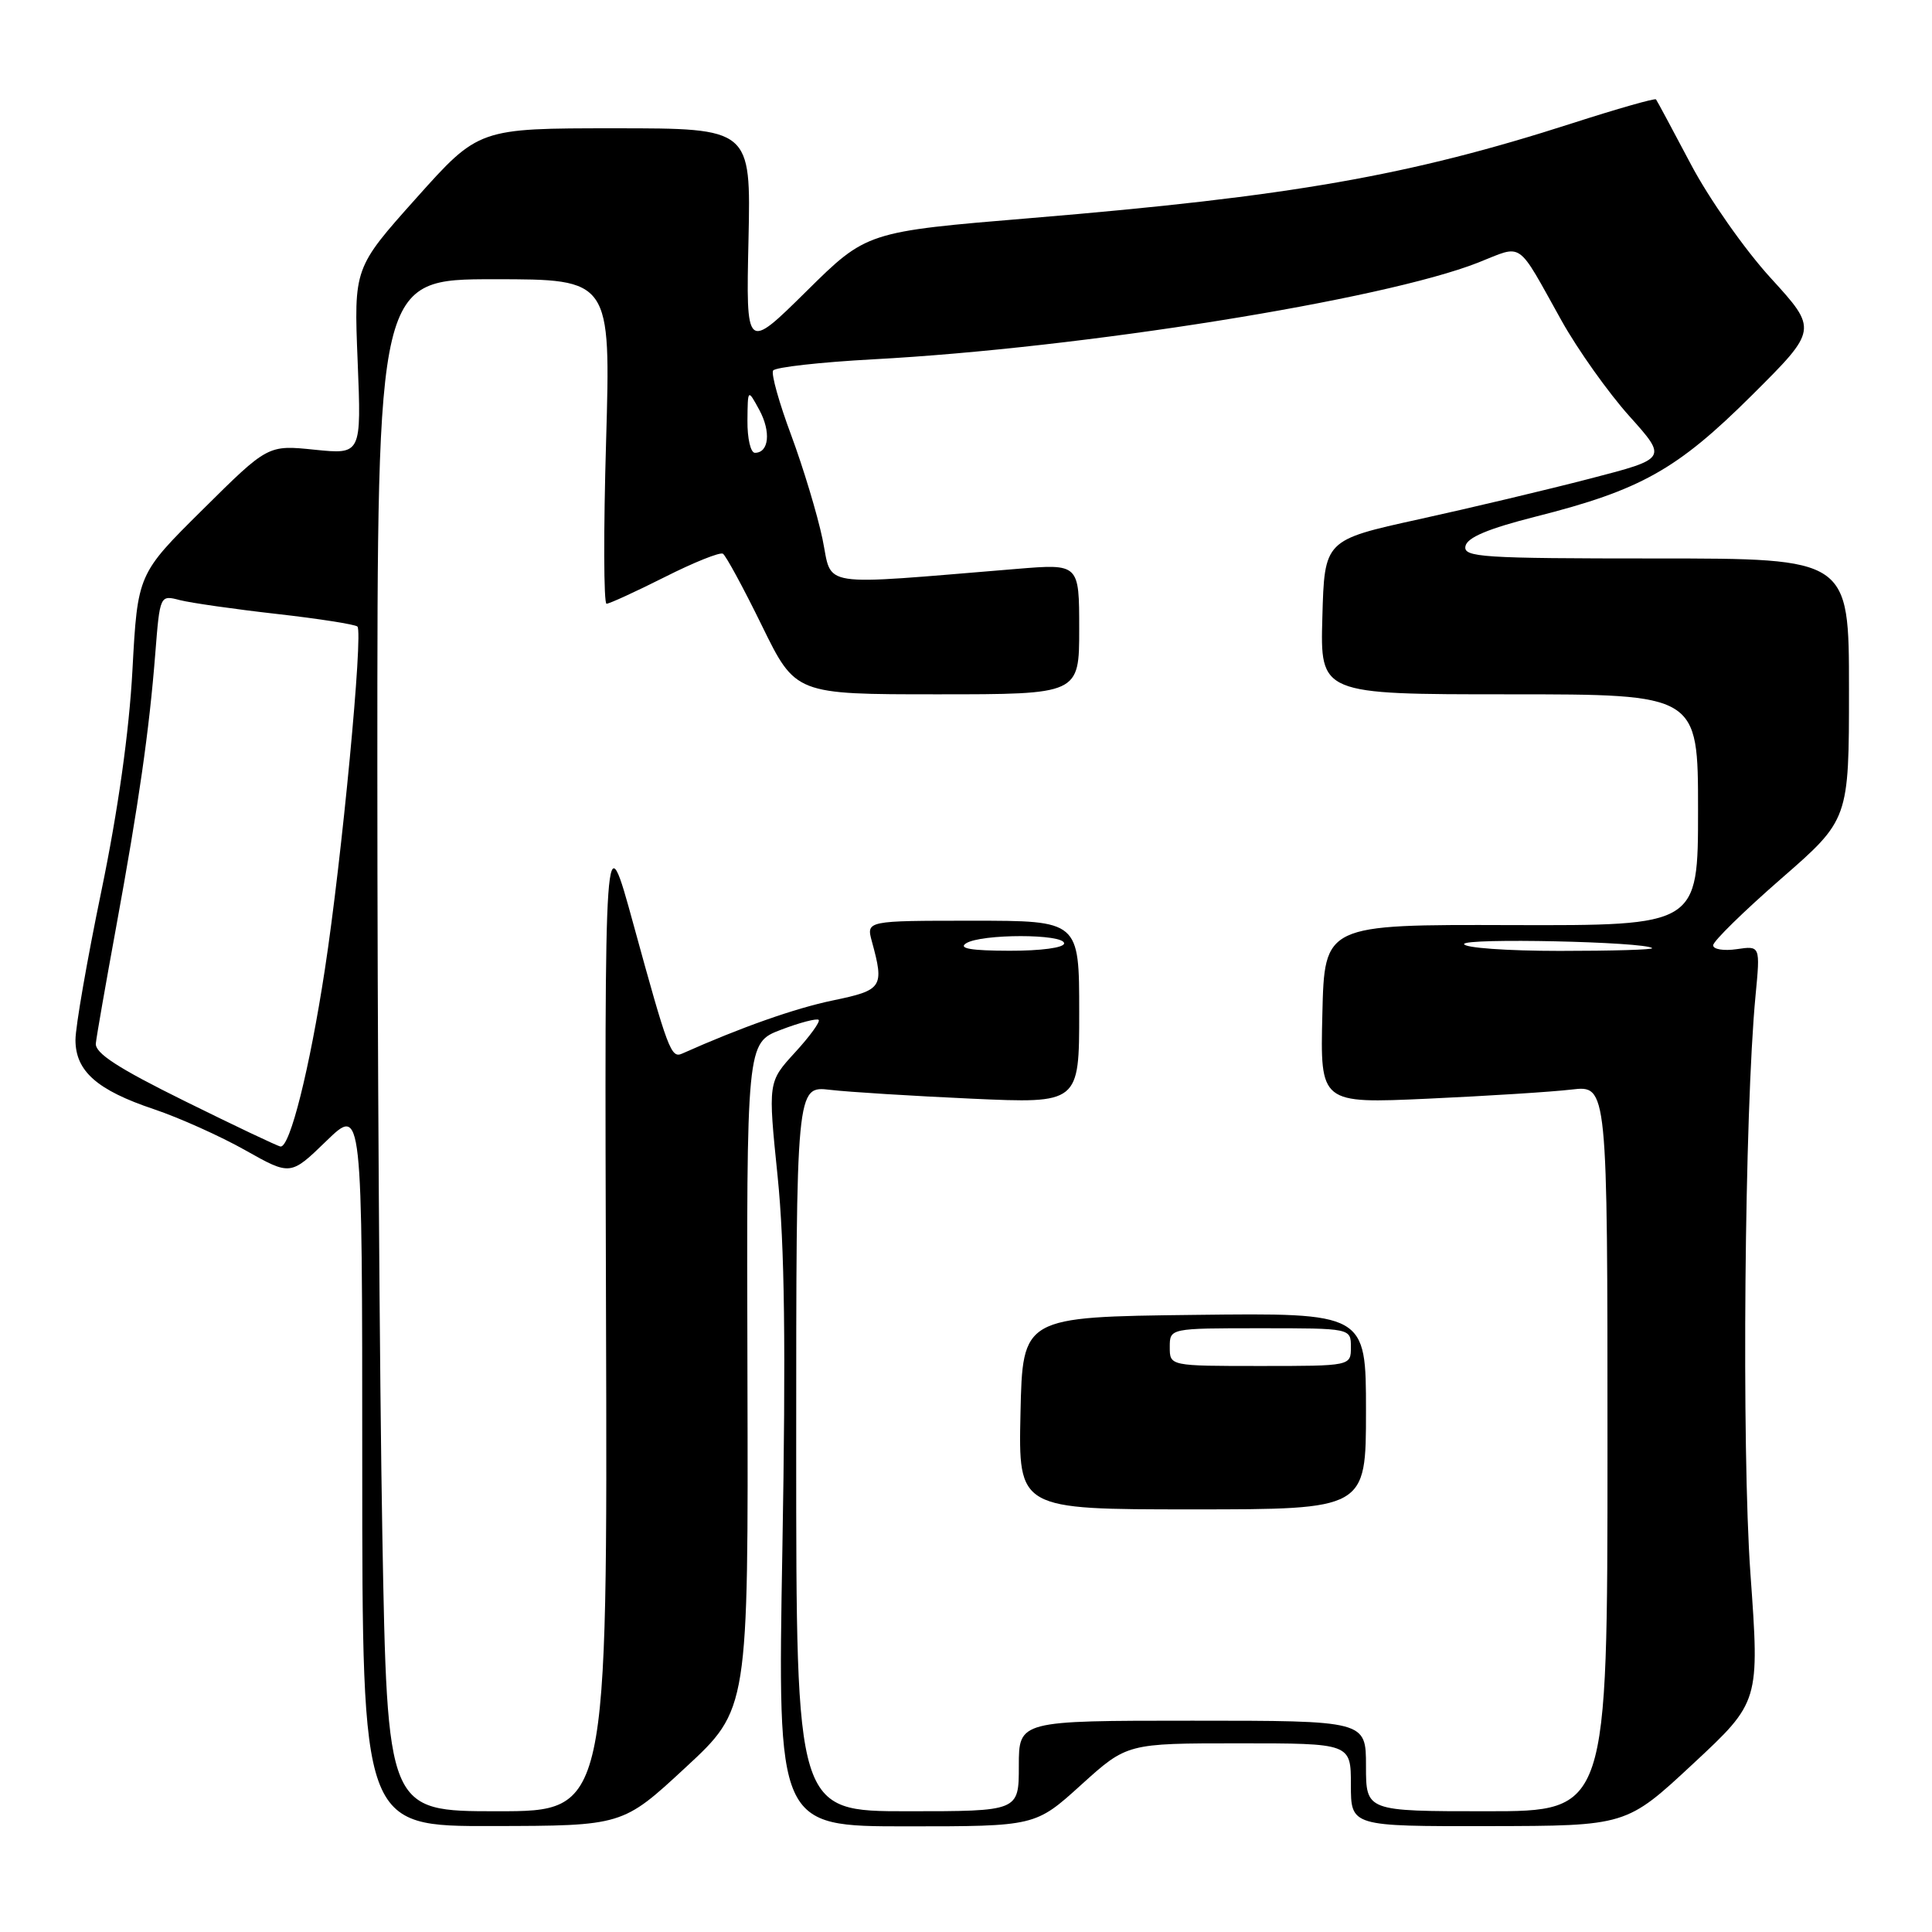 <?xml version="1.0" encoding="UTF-8" standalone="no"?>
<!DOCTYPE svg PUBLIC "-//W3C//DTD SVG 1.1//EN" "http://www.w3.org/Graphics/SVG/1.1/DTD/svg11.dtd" >
<svg xmlns="http://www.w3.org/2000/svg" xmlns:xlink="http://www.w3.org/1999/xlink" version="1.1" viewBox="0 0 256 256">
 <g >
 <path fill="currentColor"
d=" M 90.83 234.21 C 99.16 226.50 99.16 226.50 99.04 182.35 C 98.92 138.19 98.92 138.19 103.48 136.45 C 105.99 135.49 108.24 134.91 108.48 135.14 C 108.71 135.38 107.30 137.33 105.33 139.47 C 101.76 143.37 101.76 143.37 103.04 155.89 C 103.97 165.02 104.14 178.40 103.67 205.21 C 103.02 242.00 103.02 242.00 120.10 242.00 C 137.19 242.00 137.19 242.00 143.26 236.50 C 149.34 231.00 149.34 231.00 164.17 231.00 C 179.00 231.00 179.00 231.00 179.00 236.50 C 179.00 242.00 179.00 242.00 197.25 241.97 C 215.50 241.94 215.50 241.94 224.33 233.72 C 233.16 225.50 233.16 225.50 231.94 208.50 C 230.76 191.96 231.15 147.19 232.62 131.90 C 233.25 125.31 233.25 125.31 230.12 125.77 C 228.41 126.02 227.00 125.79 227.00 125.26 C 227.00 124.72 231.05 120.76 236.00 116.44 C 245.00 108.60 245.00 108.60 245.00 91.30 C 245.00 74.00 245.00 74.00 219.43 74.00 C 196.31 74.00 193.88 73.84 194.18 72.37 C 194.40 71.22 197.19 70.05 203.50 68.45 C 217.42 64.93 222.23 62.22 232.11 52.40 C 240.87 43.68 240.87 43.68 234.63 36.84 C 231.19 33.08 226.43 26.29 224.04 21.75 C 221.64 17.21 219.57 13.35 219.43 13.17 C 219.29 12.99 214.30 14.41 208.34 16.33 C 186.72 23.29 171.04 26.03 136.67 28.89 C 114.84 30.70 114.84 30.70 106.85 38.60 C 98.85 46.50 98.85 46.50 99.18 31.75 C 99.50 17.00 99.50 17.00 81.47 17.00 C 63.43 17.00 63.43 17.00 55.16 26.25 C 46.89 35.50 46.89 35.50 47.39 47.86 C 47.89 60.22 47.89 60.22 41.69 59.59 C 35.50 58.95 35.50 58.95 26.87 67.51 C 18.24 76.06 18.24 76.06 17.55 88.78 C 17.11 96.97 15.64 107.41 13.43 118.08 C 11.54 127.20 10.00 136.07 10.00 137.79 C 10.00 141.93 12.85 144.45 20.41 146.98 C 23.76 148.11 29.20 150.55 32.50 152.41 C 38.50 155.79 38.50 155.79 43.25 151.18 C 48.00 146.58 48.00 146.58 48.00 194.29 C 48.00 242.00 48.00 242.00 65.25 241.96 C 82.50 241.93 82.50 241.93 90.83 234.21 Z  M 50.66 203.25 C 50.30 183.04 50.00 137.36 50.00 101.75 C 50.00 37.00 50.00 37.00 65.46 37.00 C 80.93 37.00 80.93 37.00 80.31 58.50 C 79.96 70.32 79.99 80.00 80.37 80.00 C 80.74 80.00 84.21 78.41 88.07 76.47 C 91.93 74.52 95.40 73.13 95.79 73.37 C 96.18 73.61 98.51 77.90 100.96 82.91 C 105.41 92.00 105.41 92.00 124.21 92.00 C 143.00 92.00 143.00 92.00 143.00 83.35 C 143.00 74.70 143.00 74.70 134.75 75.38 C 107.88 77.58 110.35 77.96 108.98 71.39 C 108.30 68.15 106.44 61.99 104.85 57.70 C 103.25 53.42 102.16 49.54 102.44 49.10 C 102.71 48.66 108.69 47.99 115.72 47.61 C 143.33 46.13 183.28 39.74 195.85 34.80 C 201.93 32.40 200.87 31.66 206.92 42.50 C 209.07 46.35 213.11 52.03 215.89 55.13 C 220.94 60.76 220.94 60.76 210.72 63.41 C 205.10 64.87 194.88 67.30 188.00 68.81 C 175.50 71.56 175.50 71.56 175.22 81.78 C 174.93 92.00 174.93 92.00 199.97 92.00 C 225.00 92.00 225.00 92.00 225.00 107.33 C 225.00 122.65 225.00 122.65 200.25 122.58 C 175.50 122.50 175.50 122.50 175.22 134.36 C 174.93 146.23 174.93 146.23 189.22 145.58 C 197.07 145.22 205.64 144.68 208.25 144.37 C 213.00 143.81 213.00 143.81 213.00 191.91 C 213.00 240.00 213.00 240.00 197.00 240.00 C 181.00 240.00 181.00 240.00 181.00 234.00 C 181.00 228.00 181.00 228.00 158.00 228.00 C 135.00 228.00 135.00 228.00 135.00 234.00 C 135.00 240.00 135.00 240.00 120.25 240.00 C 105.50 240.00 105.50 240.00 105.50 191.94 C 105.50 143.88 105.50 143.88 110.00 144.41 C 112.47 144.70 120.91 145.22 128.75 145.58 C 143.00 146.22 143.00 146.22 143.00 134.11 C 143.00 122.00 143.00 122.00 128.89 122.00 C 114.78 122.00 114.78 122.00 115.53 124.75 C 117.19 130.82 116.93 131.20 110.37 132.56 C 105.35 133.60 98.20 136.12 90.38 139.61 C 88.92 140.26 88.51 139.15 83.94 122.50 C 80.10 108.50 80.10 108.50 80.30 174.25 C 80.50 240.00 80.50 240.00 65.91 240.00 C 51.32 240.00 51.32 240.00 50.66 203.25 Z  M 181.00 186.98 C 181.00 173.96 181.00 173.96 158.25 174.23 C 135.50 174.50 135.50 174.50 135.22 187.25 C 134.94 200.00 134.94 200.00 157.97 200.00 C 181.00 200.00 181.00 200.00 181.00 186.98 Z  M 24.50 145.91 C 15.57 141.50 12.55 139.53 12.70 138.24 C 12.80 137.28 14.00 130.43 15.36 123.00 C 18.41 106.34 19.77 96.82 20.57 86.67 C 21.19 78.83 21.19 78.83 23.84 79.52 C 25.30 79.89 31.08 80.72 36.67 81.35 C 42.26 81.98 47.07 82.74 47.36 83.02 C 48.14 83.81 45.31 113.71 43.04 128.50 C 41.03 141.63 38.42 152.07 37.17 151.92 C 36.80 151.88 31.10 149.17 24.50 145.91 Z  M 128.00 125.00 C 129.98 123.72 141.00 123.72 141.00 125.00 C 141.00 125.58 137.93 125.99 133.75 125.98 C 128.70 125.97 126.96 125.68 128.00 125.00 Z  M 194.00 125.09 C 194.00 124.26 217.94 124.78 218.92 125.63 C 219.15 125.84 213.63 126.00 206.67 126.00 C 199.70 126.00 194.00 125.59 194.00 125.09 Z  M 99.04 55.75 C 99.08 51.50 99.08 51.50 100.62 54.33 C 102.18 57.22 101.89 60.00 100.03 60.00 C 99.46 60.00 99.02 58.09 99.04 55.75 Z  M 155.00 178.50 C 155.00 176.00 155.00 176.00 167.00 176.00 C 179.00 176.00 179.00 176.00 179.00 178.50 C 179.00 181.00 179.00 181.00 167.00 181.00 C 155.00 181.00 155.00 181.00 155.00 178.50 Z "/>
</g>
</svg>